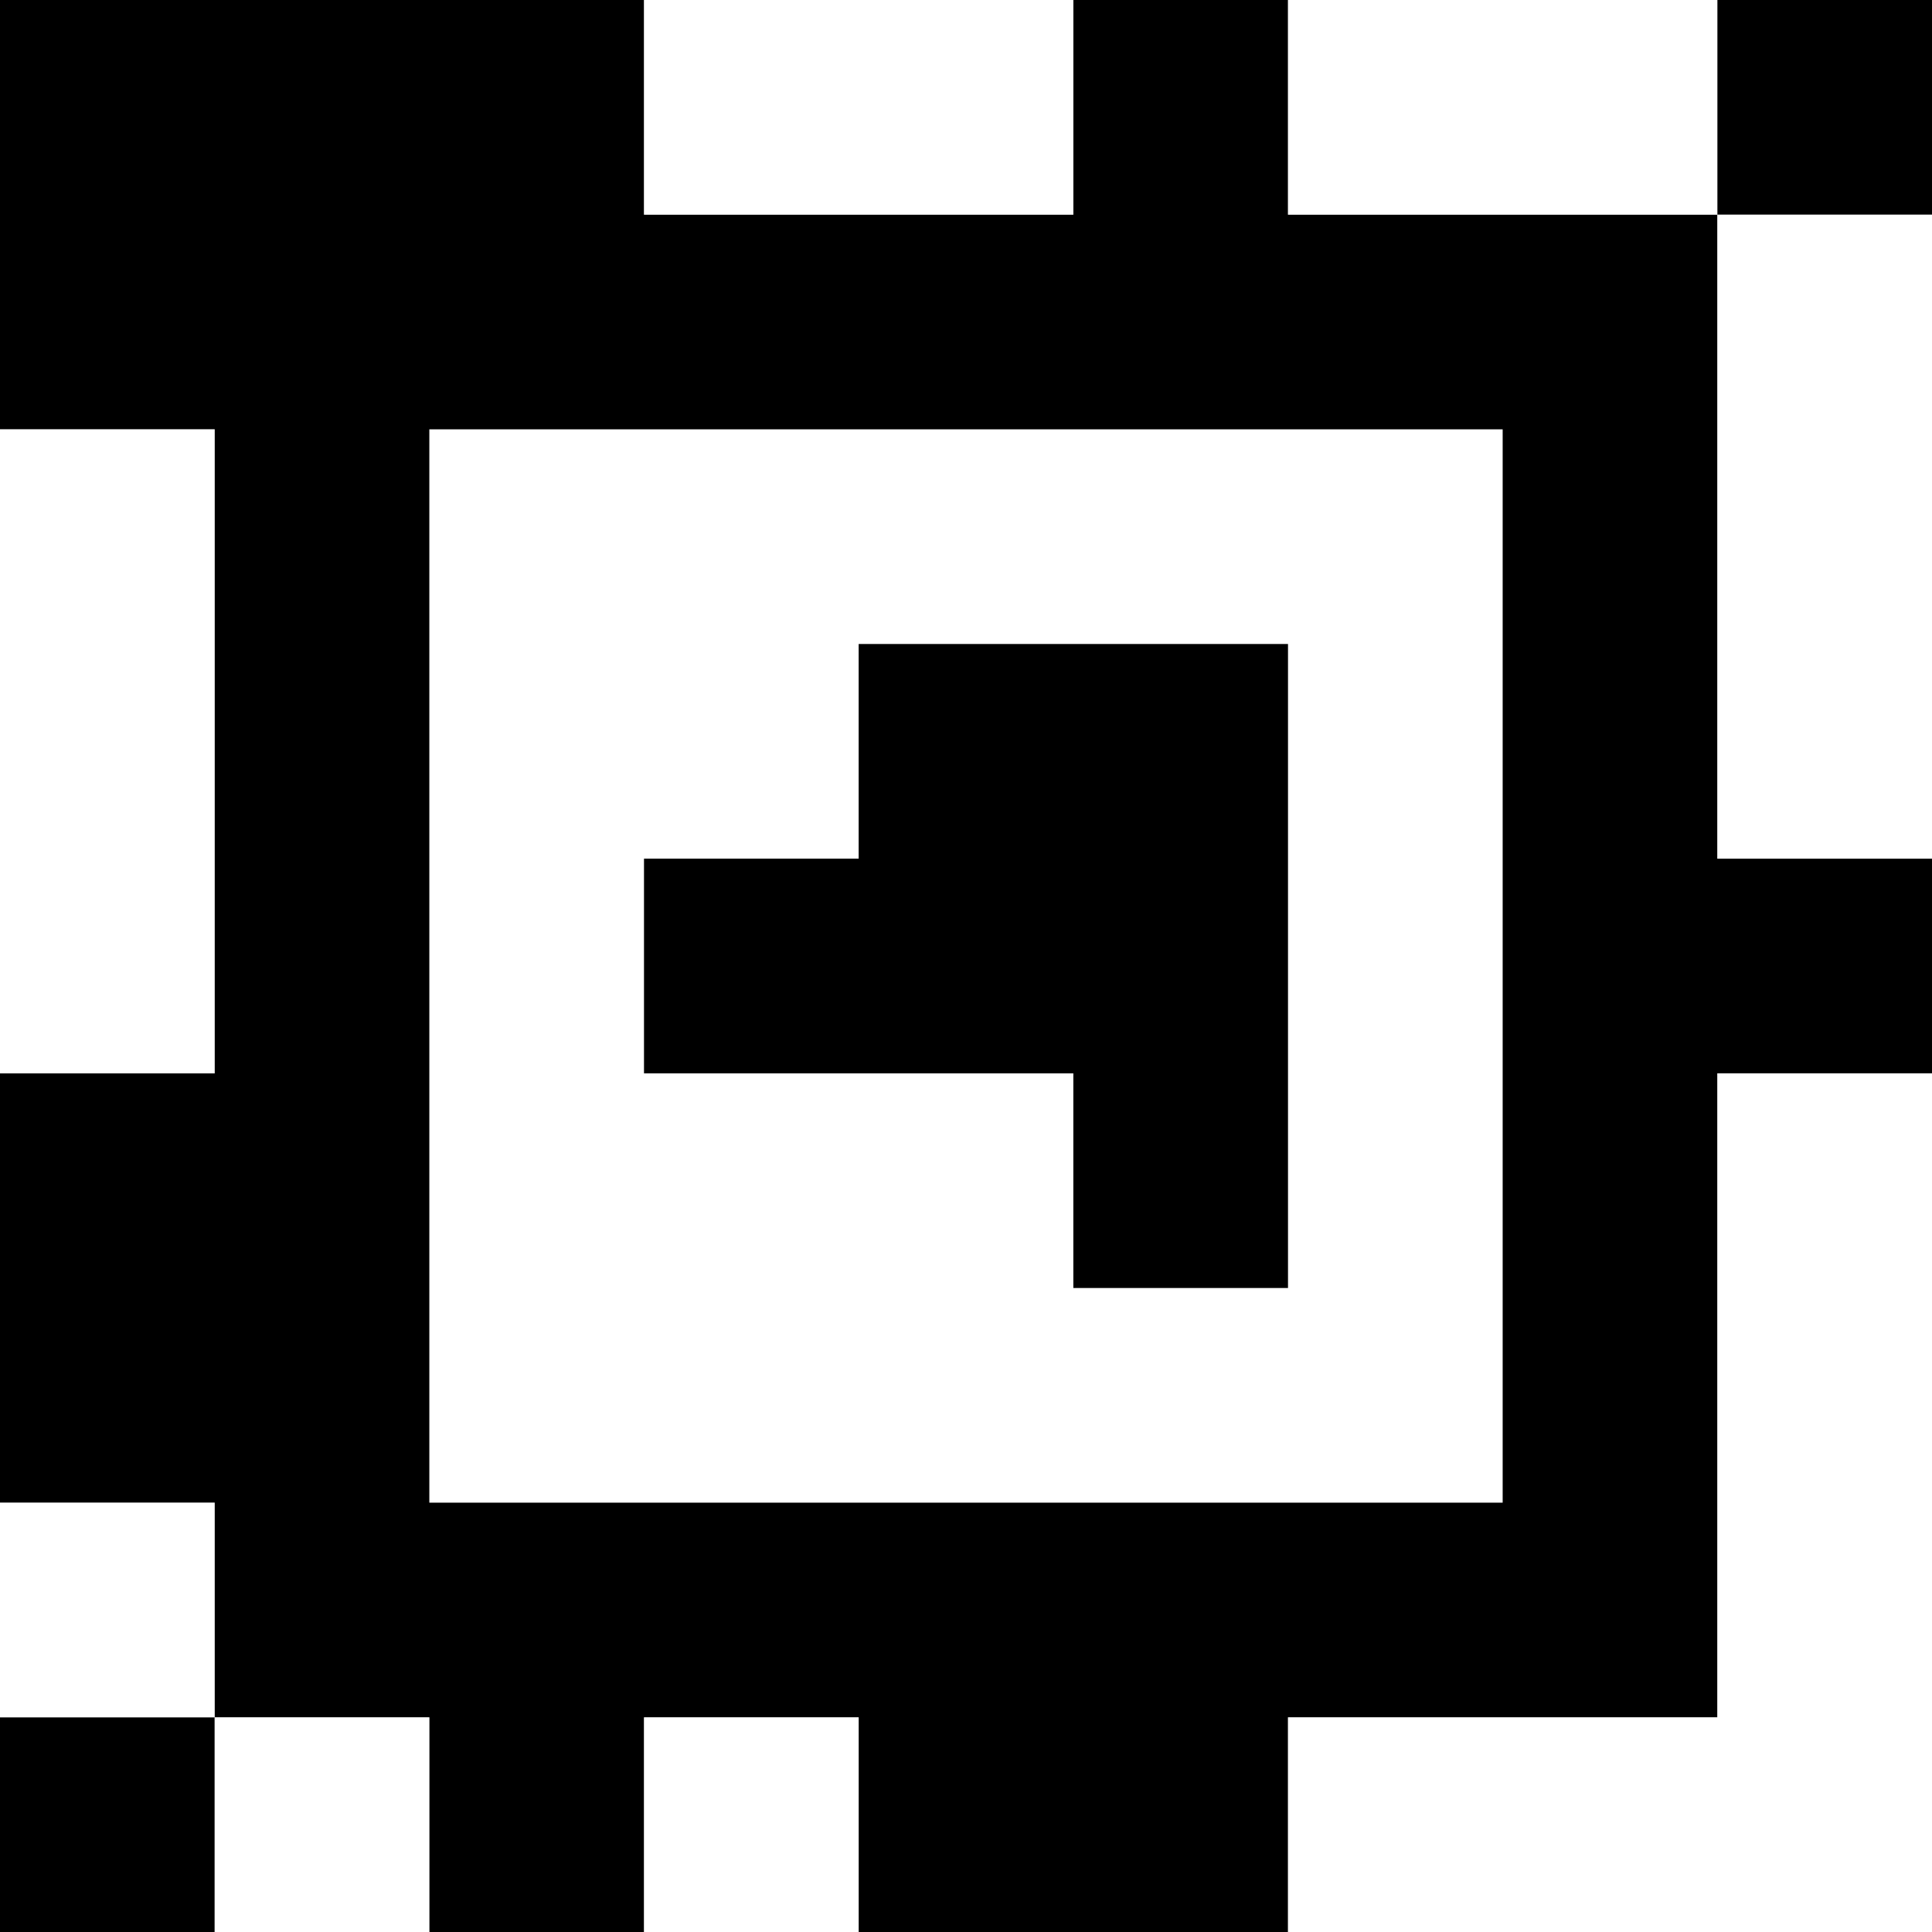 <?xml version="1.0" standalone="yes"?>
<svg xmlns="http://www.w3.org/2000/svg" width="90" height="90">
<rect width="100%" height="100%" fill="#808080" stroke="none"/>
<path style="fill:#000000; stroke:none;" d="M0 0L0 20L10 20L10 50L0 50L0 70L10 70L10 80L0 80L0 90L10 90L10 80L20 80L20 90L30 90L30 80L40 80L40 90L60 90L60 80L80 80L80 50L90 50L90 40L80 40L80 10L90 10L90 0L80 0L80 10L60 10L60 0L50 0L50 10L30 10L30 0L0 0z"/>
<path style="fill:#ffffff; stroke:none;" d="M30 0L30 10L50 10L50 0L30 0M60 0L60 10L80 10L80 0L60 0M80 10L80 40L90 40L90 10L80 10M0 20L0 50L10 50L10 20L0 20M20 20L20 70L70 70L70 20L20 20z"/>
<path style="fill:#000000; stroke:none;" d="M40 30L40 40L30 40L30 50L50 50L50 60L60 60L60 30L40 30z"/>
<path style="fill:#ffffff; stroke:none;" d="M80 50L80 80L60 80L60 90L90 90L90 50L80 50M0 70L0 80L10 80L10 70L0 70M10 80L10 90L20 90L20 80L10 80M30 80L30 90L40 90L40 80L30 80z"/>
</svg>

